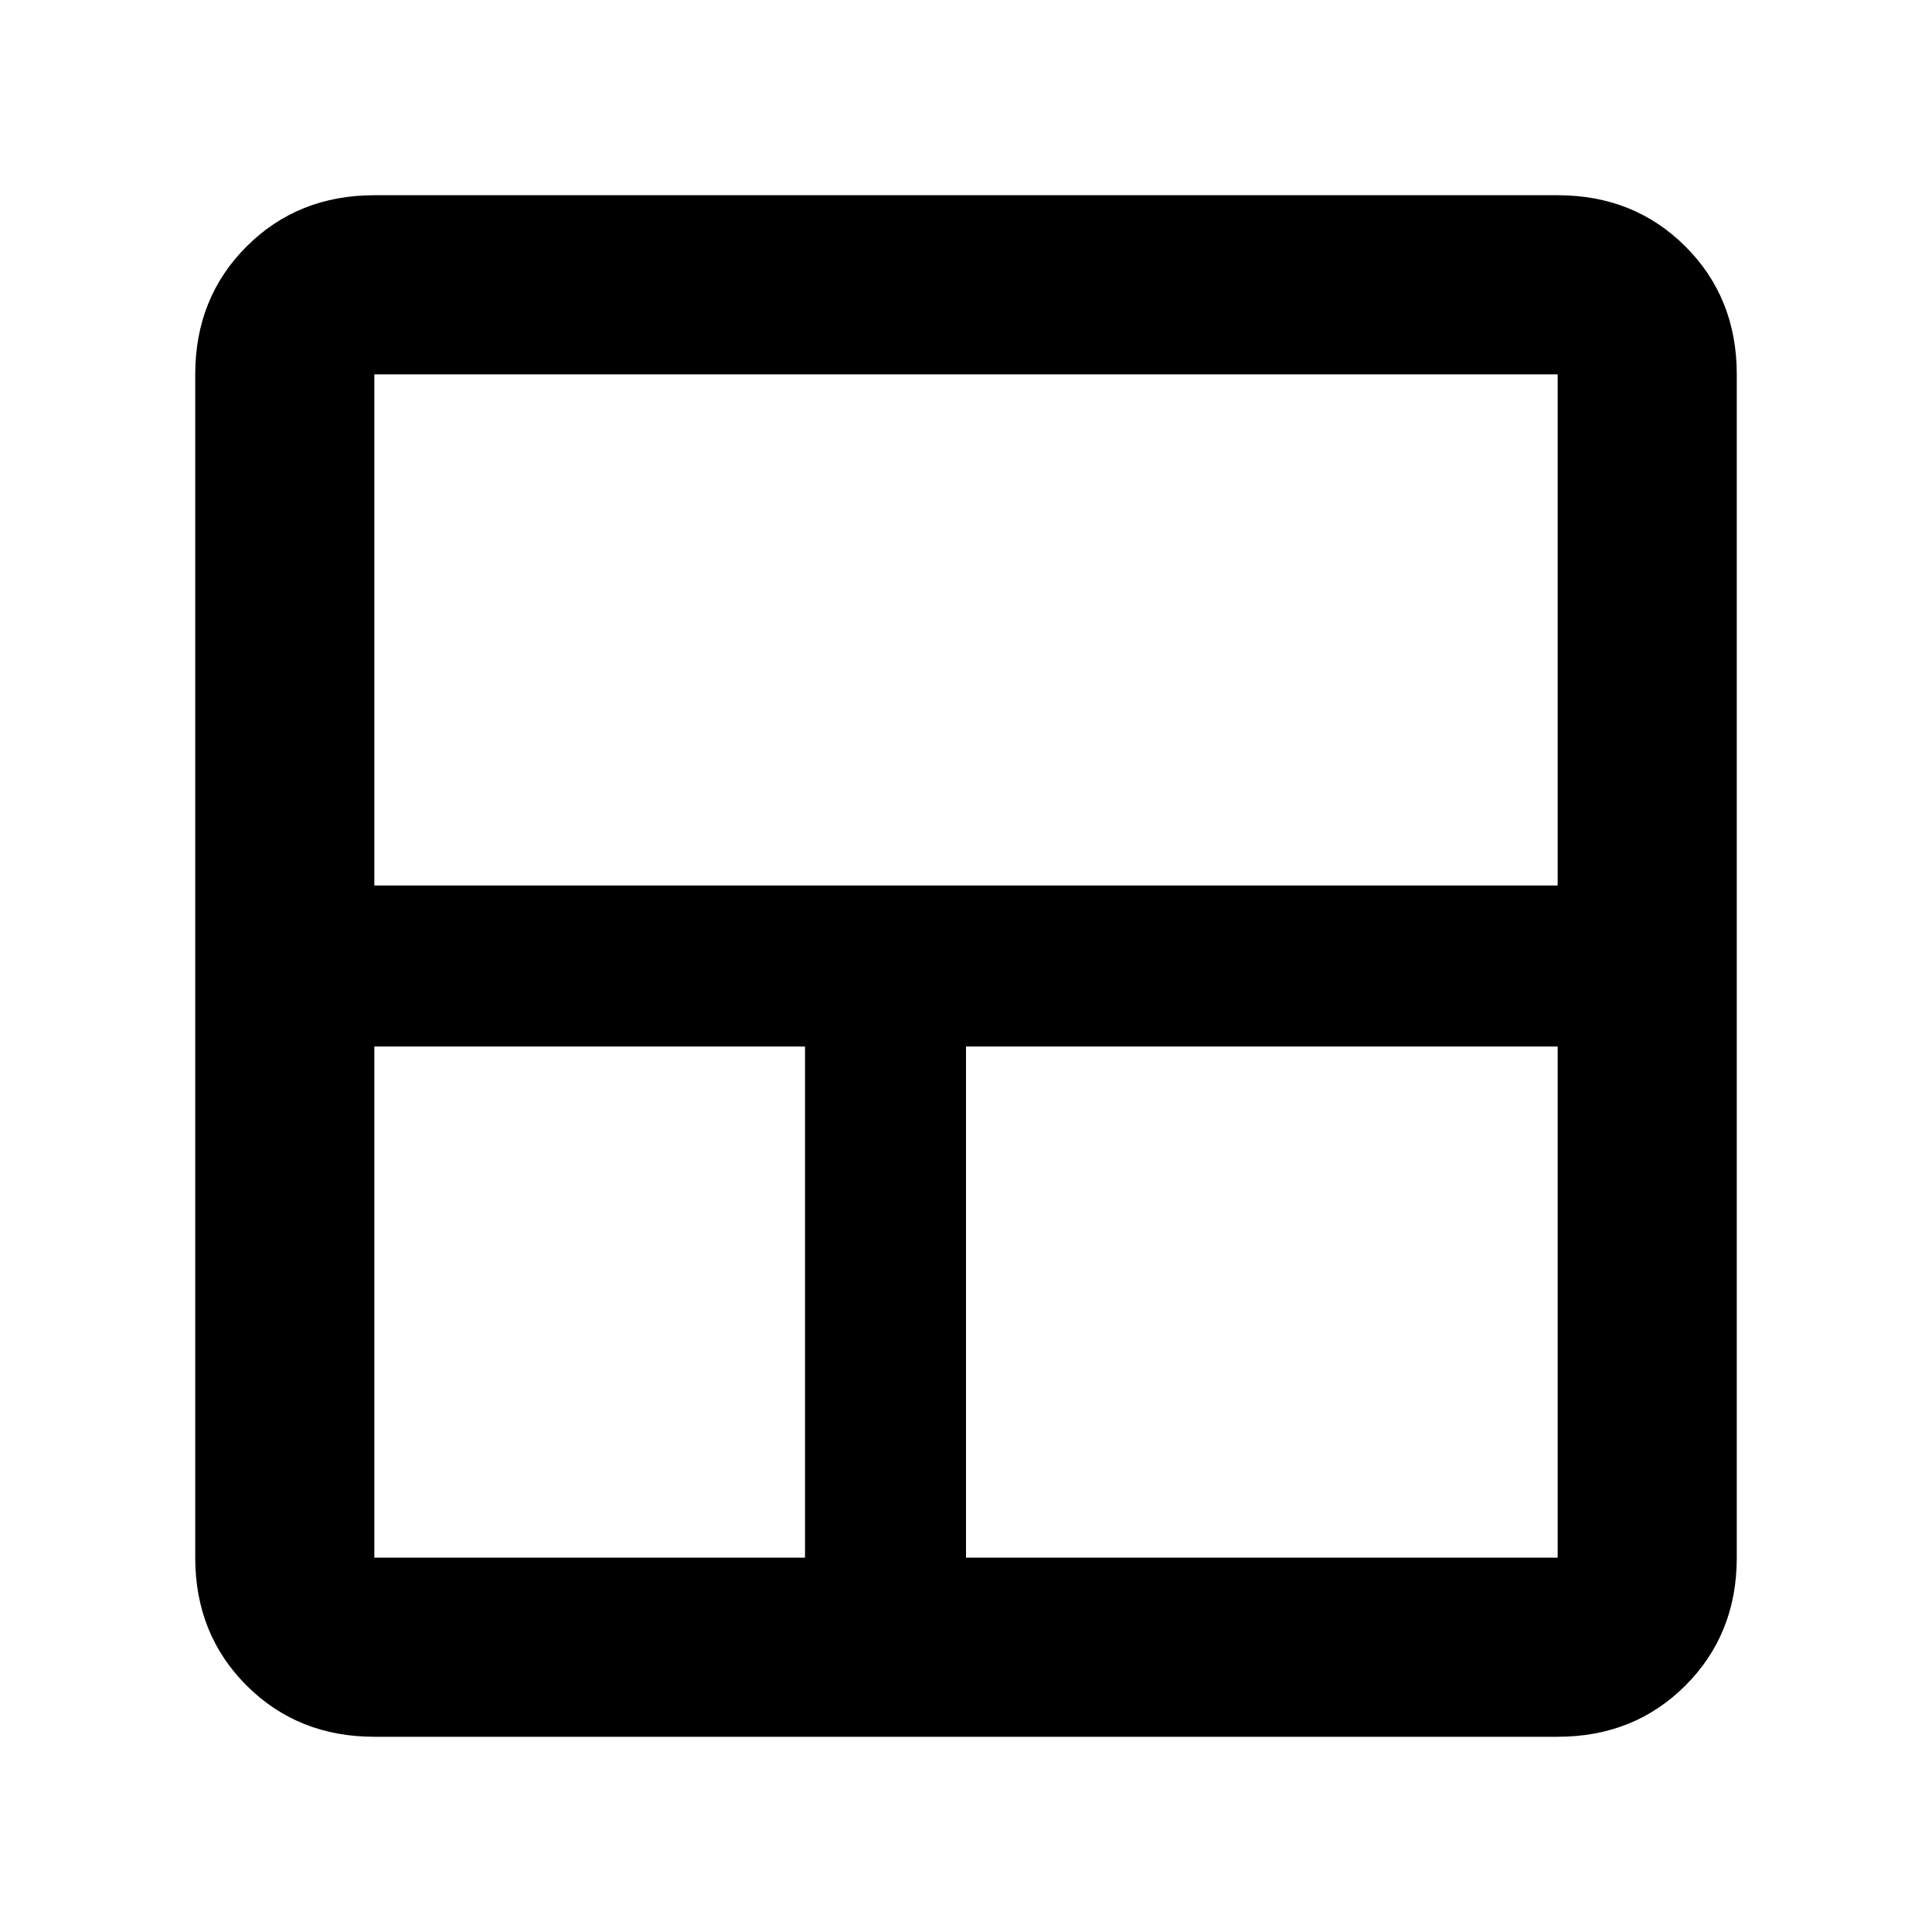 <svg xmlns="http://www.w3.org/2000/svg" height="40" width="40"><path d="M7.75 35.958Q6.167 35.958 5.104 34.896Q4.042 33.833 4.042 32.25V7.75Q4.042 6.167 5.104 5.104Q6.167 4.042 7.75 4.042H32.25Q33.833 4.042 34.896 5.104Q35.958 6.167 35.958 7.75V32.25Q35.958 33.833 34.896 34.896Q33.833 35.958 32.25 35.958ZM16.667 32.25V21.667H7.75V32.25Q7.75 32.25 7.75 32.25Q7.75 32.25 7.75 32.25ZM20 32.25H32.25Q32.25 32.25 32.25 32.25Q32.25 32.25 32.25 32.25V21.667H20ZM7.75 18.333H32.25V7.75Q32.25 7.75 32.25 7.75Q32.25 7.75 32.25 7.75H7.75Q7.75 7.75 7.75 7.75Q7.75 7.75 7.75 7.75Z"/></svg>